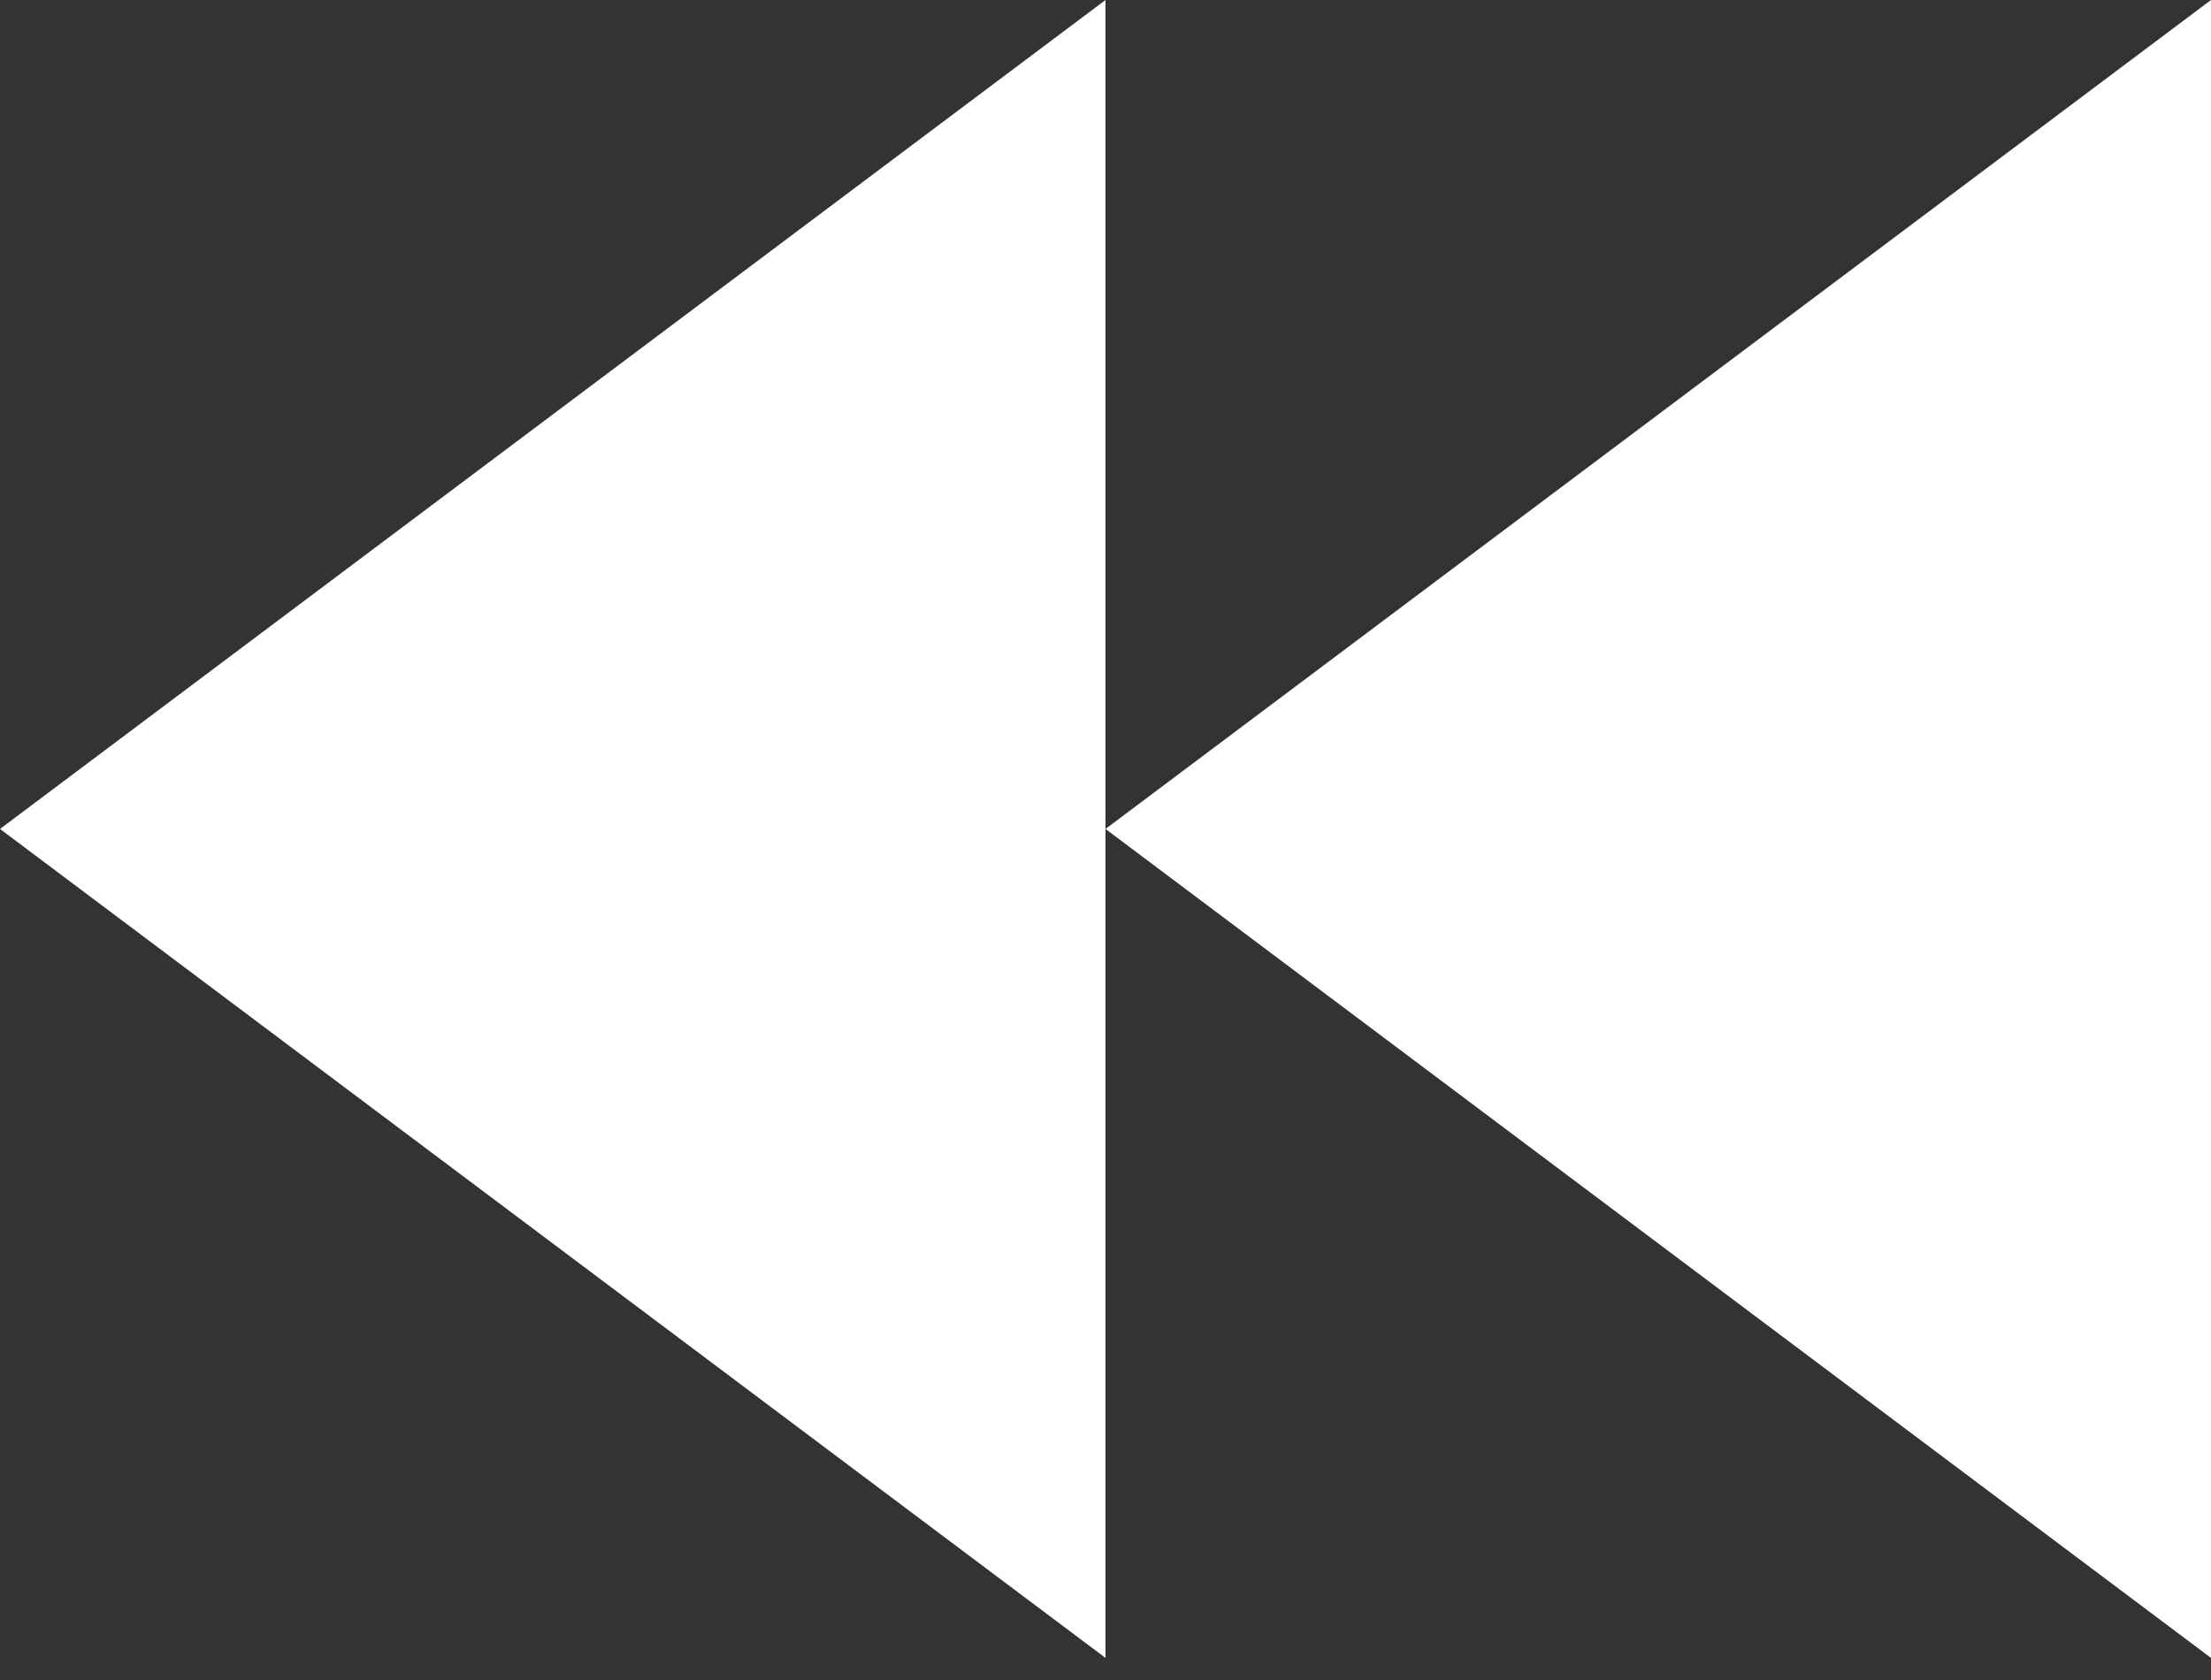 <svg width="25" height="19" viewBox="0 0 25 19" fill="none" xmlns="http://www.w3.org/2000/svg">
<rect x="0" y="0" width="25" height="19" fill="#333333" stroke="none"/>
<path d="M12.5 0L0 9.375L12.5 18.75V0ZM12.5 9.375L25 18.75V0L12.5 9.375Z" fill="white"/>
</svg>
